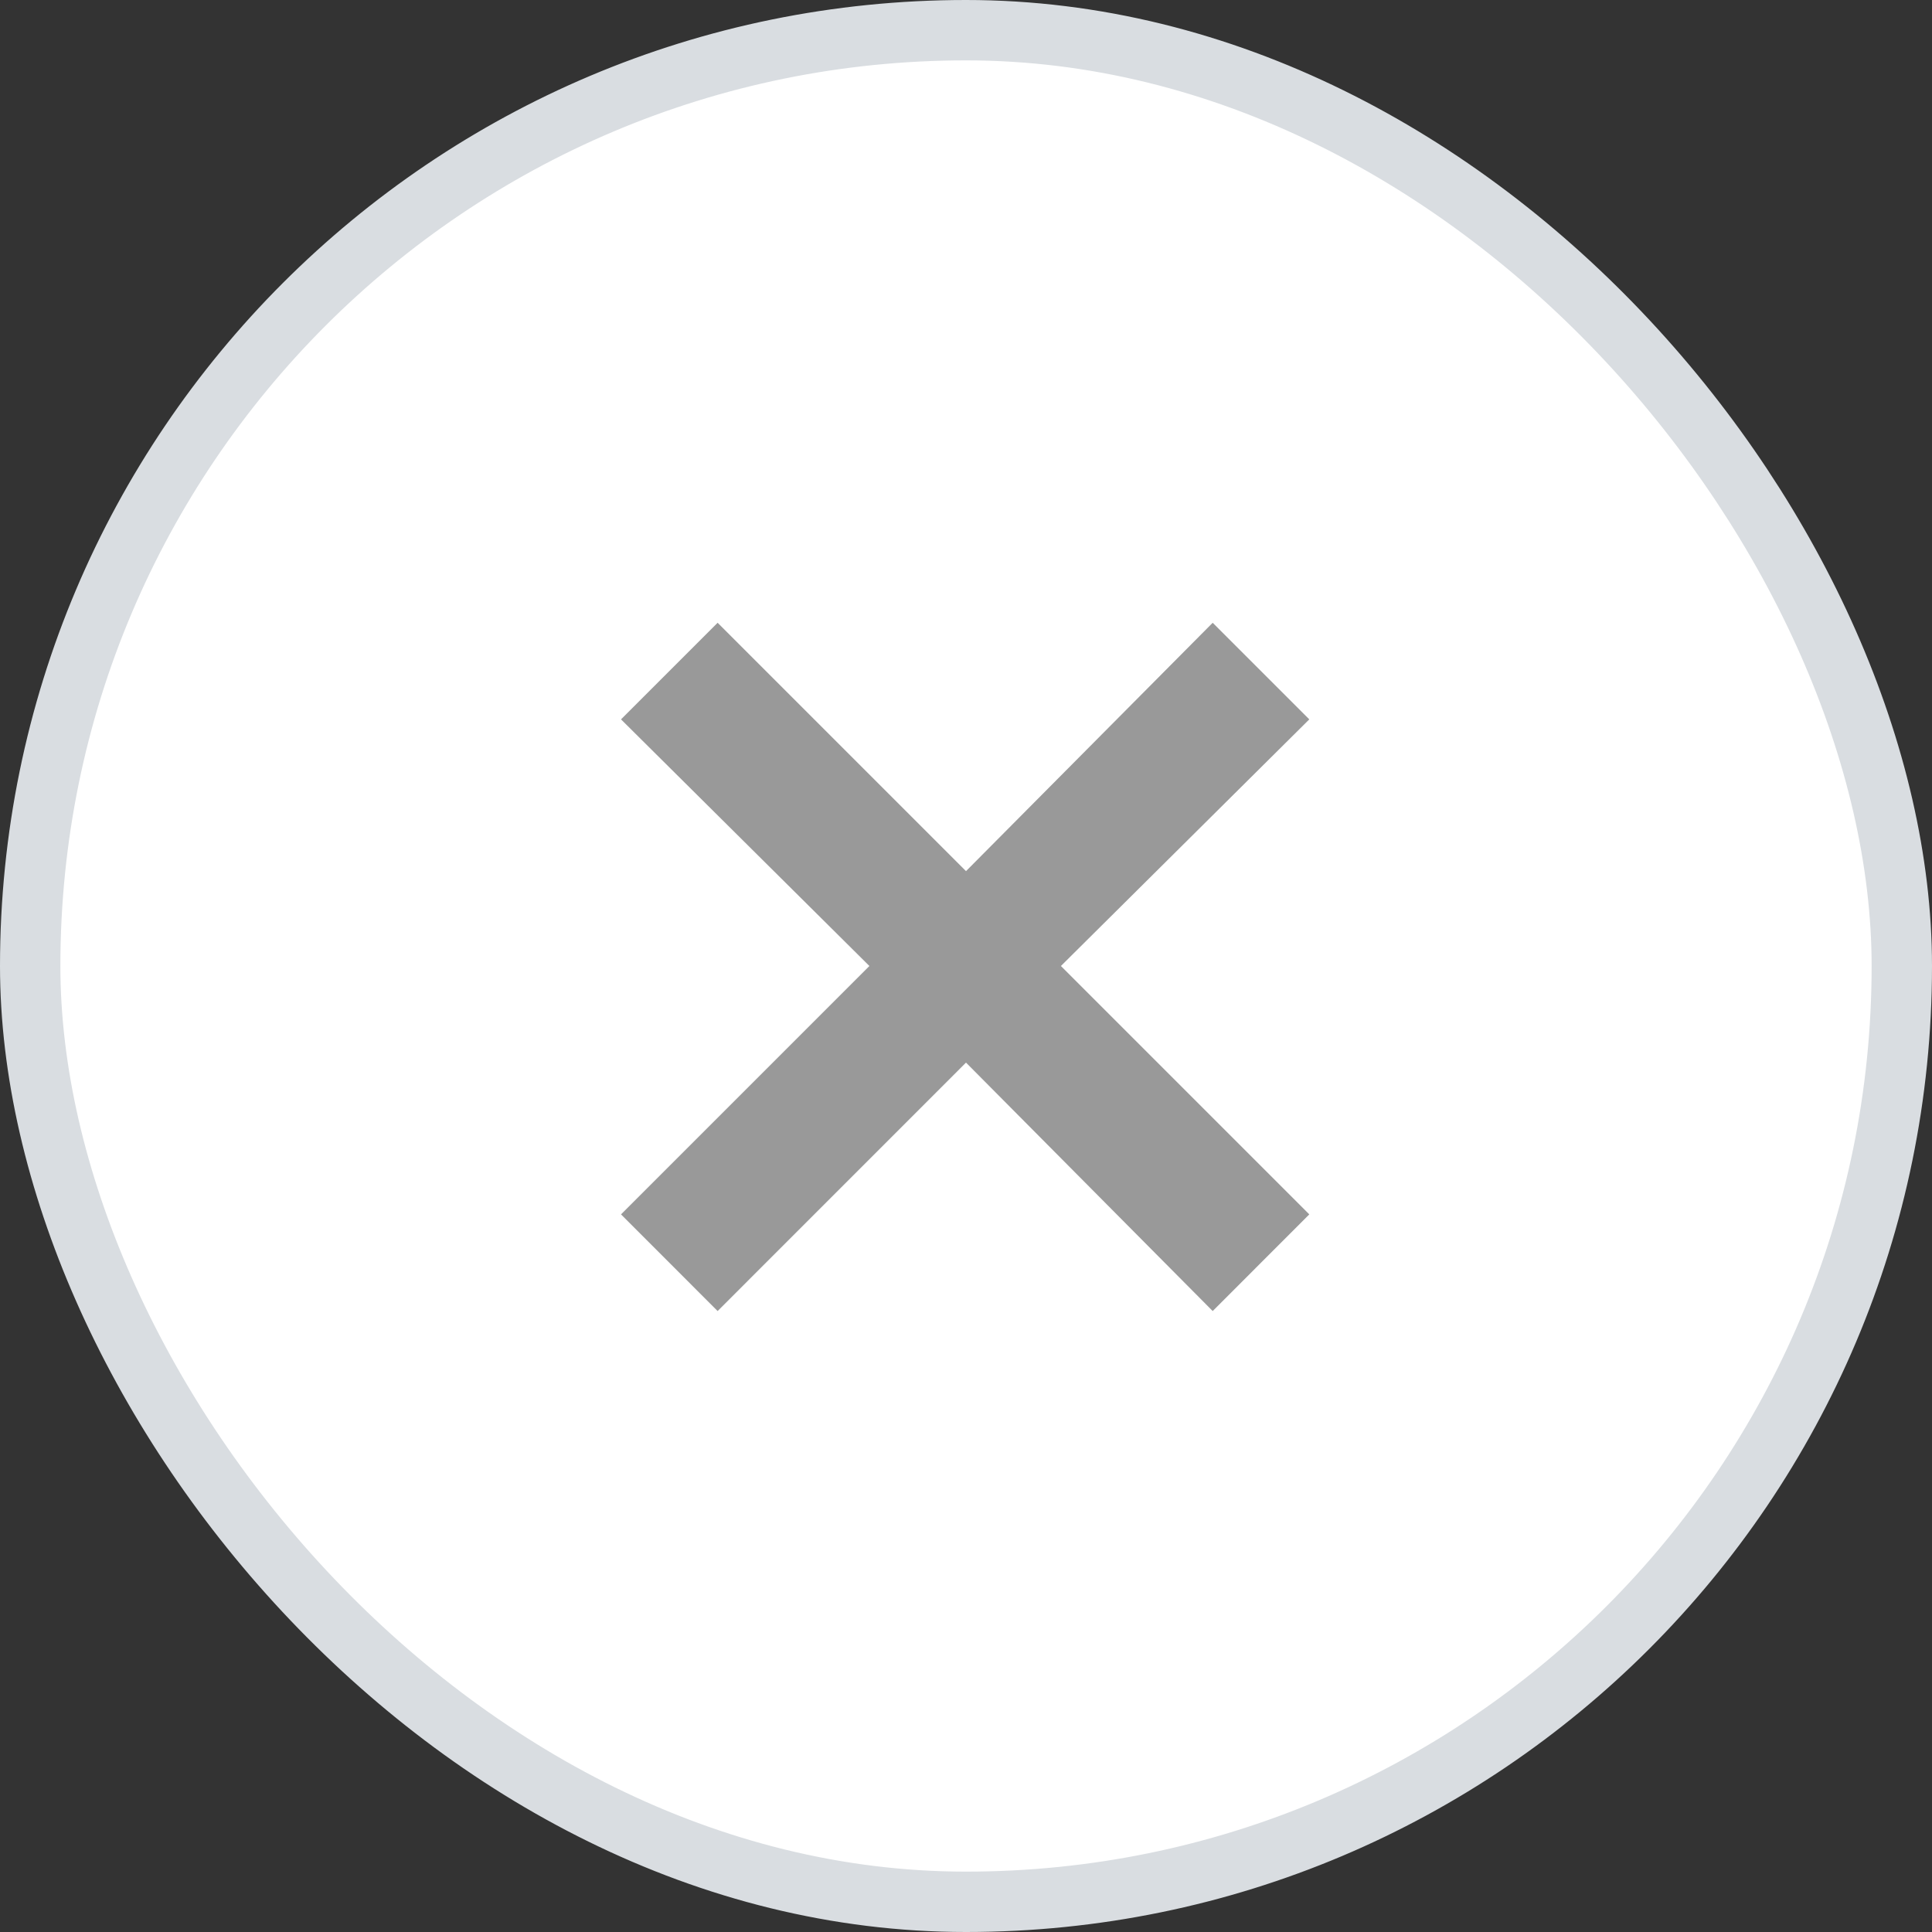 <svg width="32" height="32" viewBox="0 0 32 32" fill="none" xmlns="http://www.w3.org/2000/svg">
<rect x="0" y="0" width="32" height="32" fill="#333333" stroke="none"/>
<rect x="0.5" y="0.5" width="31" height="31" rx="15.5" fill="white"/>
<rect x="0.5" y="0.5" width="31" height="31" rx="15.5" stroke="#D9DDE1"/>
<mask id="mask0_1171_6636" style="mask-type:alpha" maskUnits="userSpaceOnUse" x="2" y="2" width="24" height="24">
<rect x="2" y="2" width="24" height="24" fill="#D9D9D9"/>
</mask>
<g mask="url(#mask0_1171_6636)">
<path d="M11.886 21.715L10.286 20.114L14.4 16L10.286 11.915L11.886 10.315L16 14.429L20.086 10.315L21.686 11.915L17.572 16L21.686 20.114L20.086 21.715L16 17.6L11.886 21.715Z" fill="#999999"/>
</g>
</svg>

